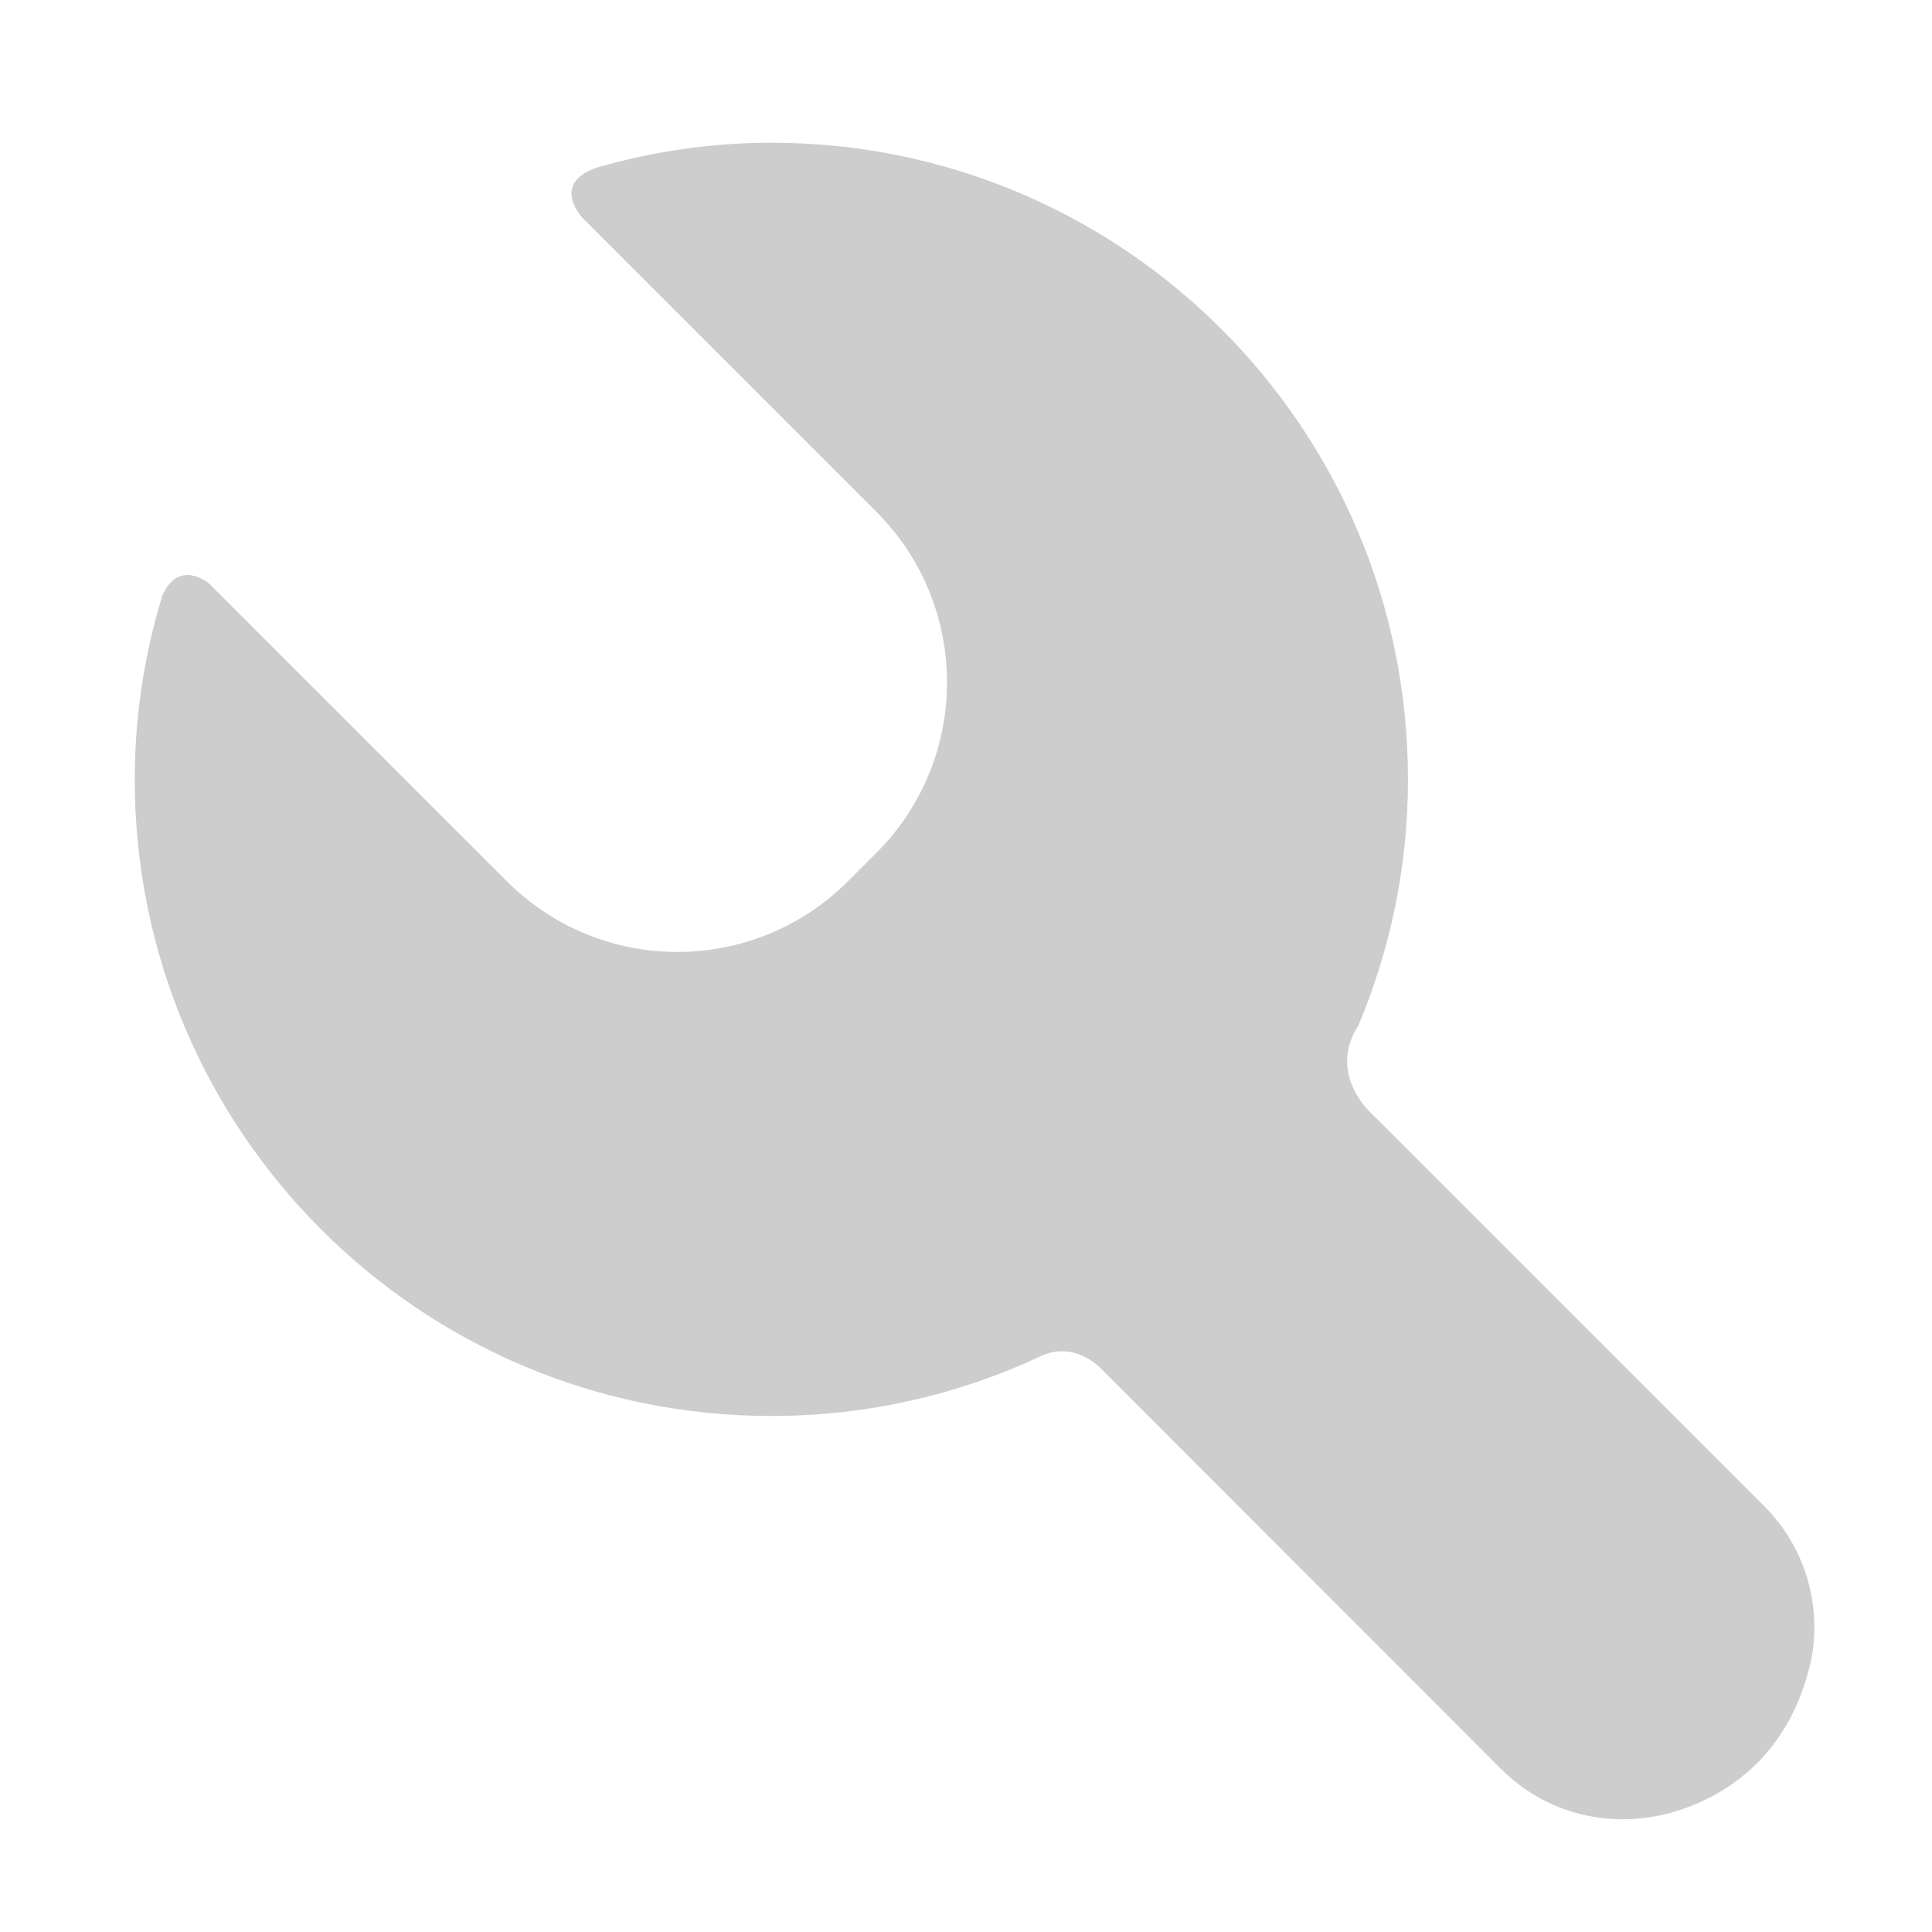 <?xml version="1.0" standalone="no"?><!DOCTYPE svg PUBLIC "-//W3C//DTD SVG 1.1//EN" "http://www.w3.org/Graphics/SVG/1.1/DTD/svg11.dtd"><svg t="1644203653034" class="icon" viewBox="0 0 1024 1024" version="1.1" xmlns="http://www.w3.org/2000/svg" p-id="9353" xmlns:xlink="http://www.w3.org/1999/xlink" width="200" height="200"><defs><style type="text/css"></style></defs><path d="M934.99 798.205 728.062 591.273c0 0-25.199-21.022-8.149-47.665 16.919-40.154 26.342-84.23 26.342-130.542 0-186.355-151.069-337.419-337.424-337.419-32.125 0-63.102 4.7-92.49 13.186-25.182 8.679-7.297 26.976-7.297 26.976L464.494 271.258c49.924 49.92 49.924 130.862 0 180.786l-15.066 15.062c-49.92 49.924-130.862 49.924-180.786 0L110.744 309.209c0 0-16.202-13.573-24.828 6.811-9.33 30.738-14.502 63.263-14.502 97.046 0 186.355 151.065 337.428 337.419 337.428 50.509 0 98.4-11.14 141.414-31.043 19.425-10.066 33.886 6.511 33.886 6.511l211.455 211.64c21.174 21.178 50.191 29.738 77.707 25.672 0 0 71.247-6.395 87.116-85.777C965.049 849.52 956.575 819.786 934.99 798.205z" p-id="9354" fill="#cdcdcd"></path></svg>